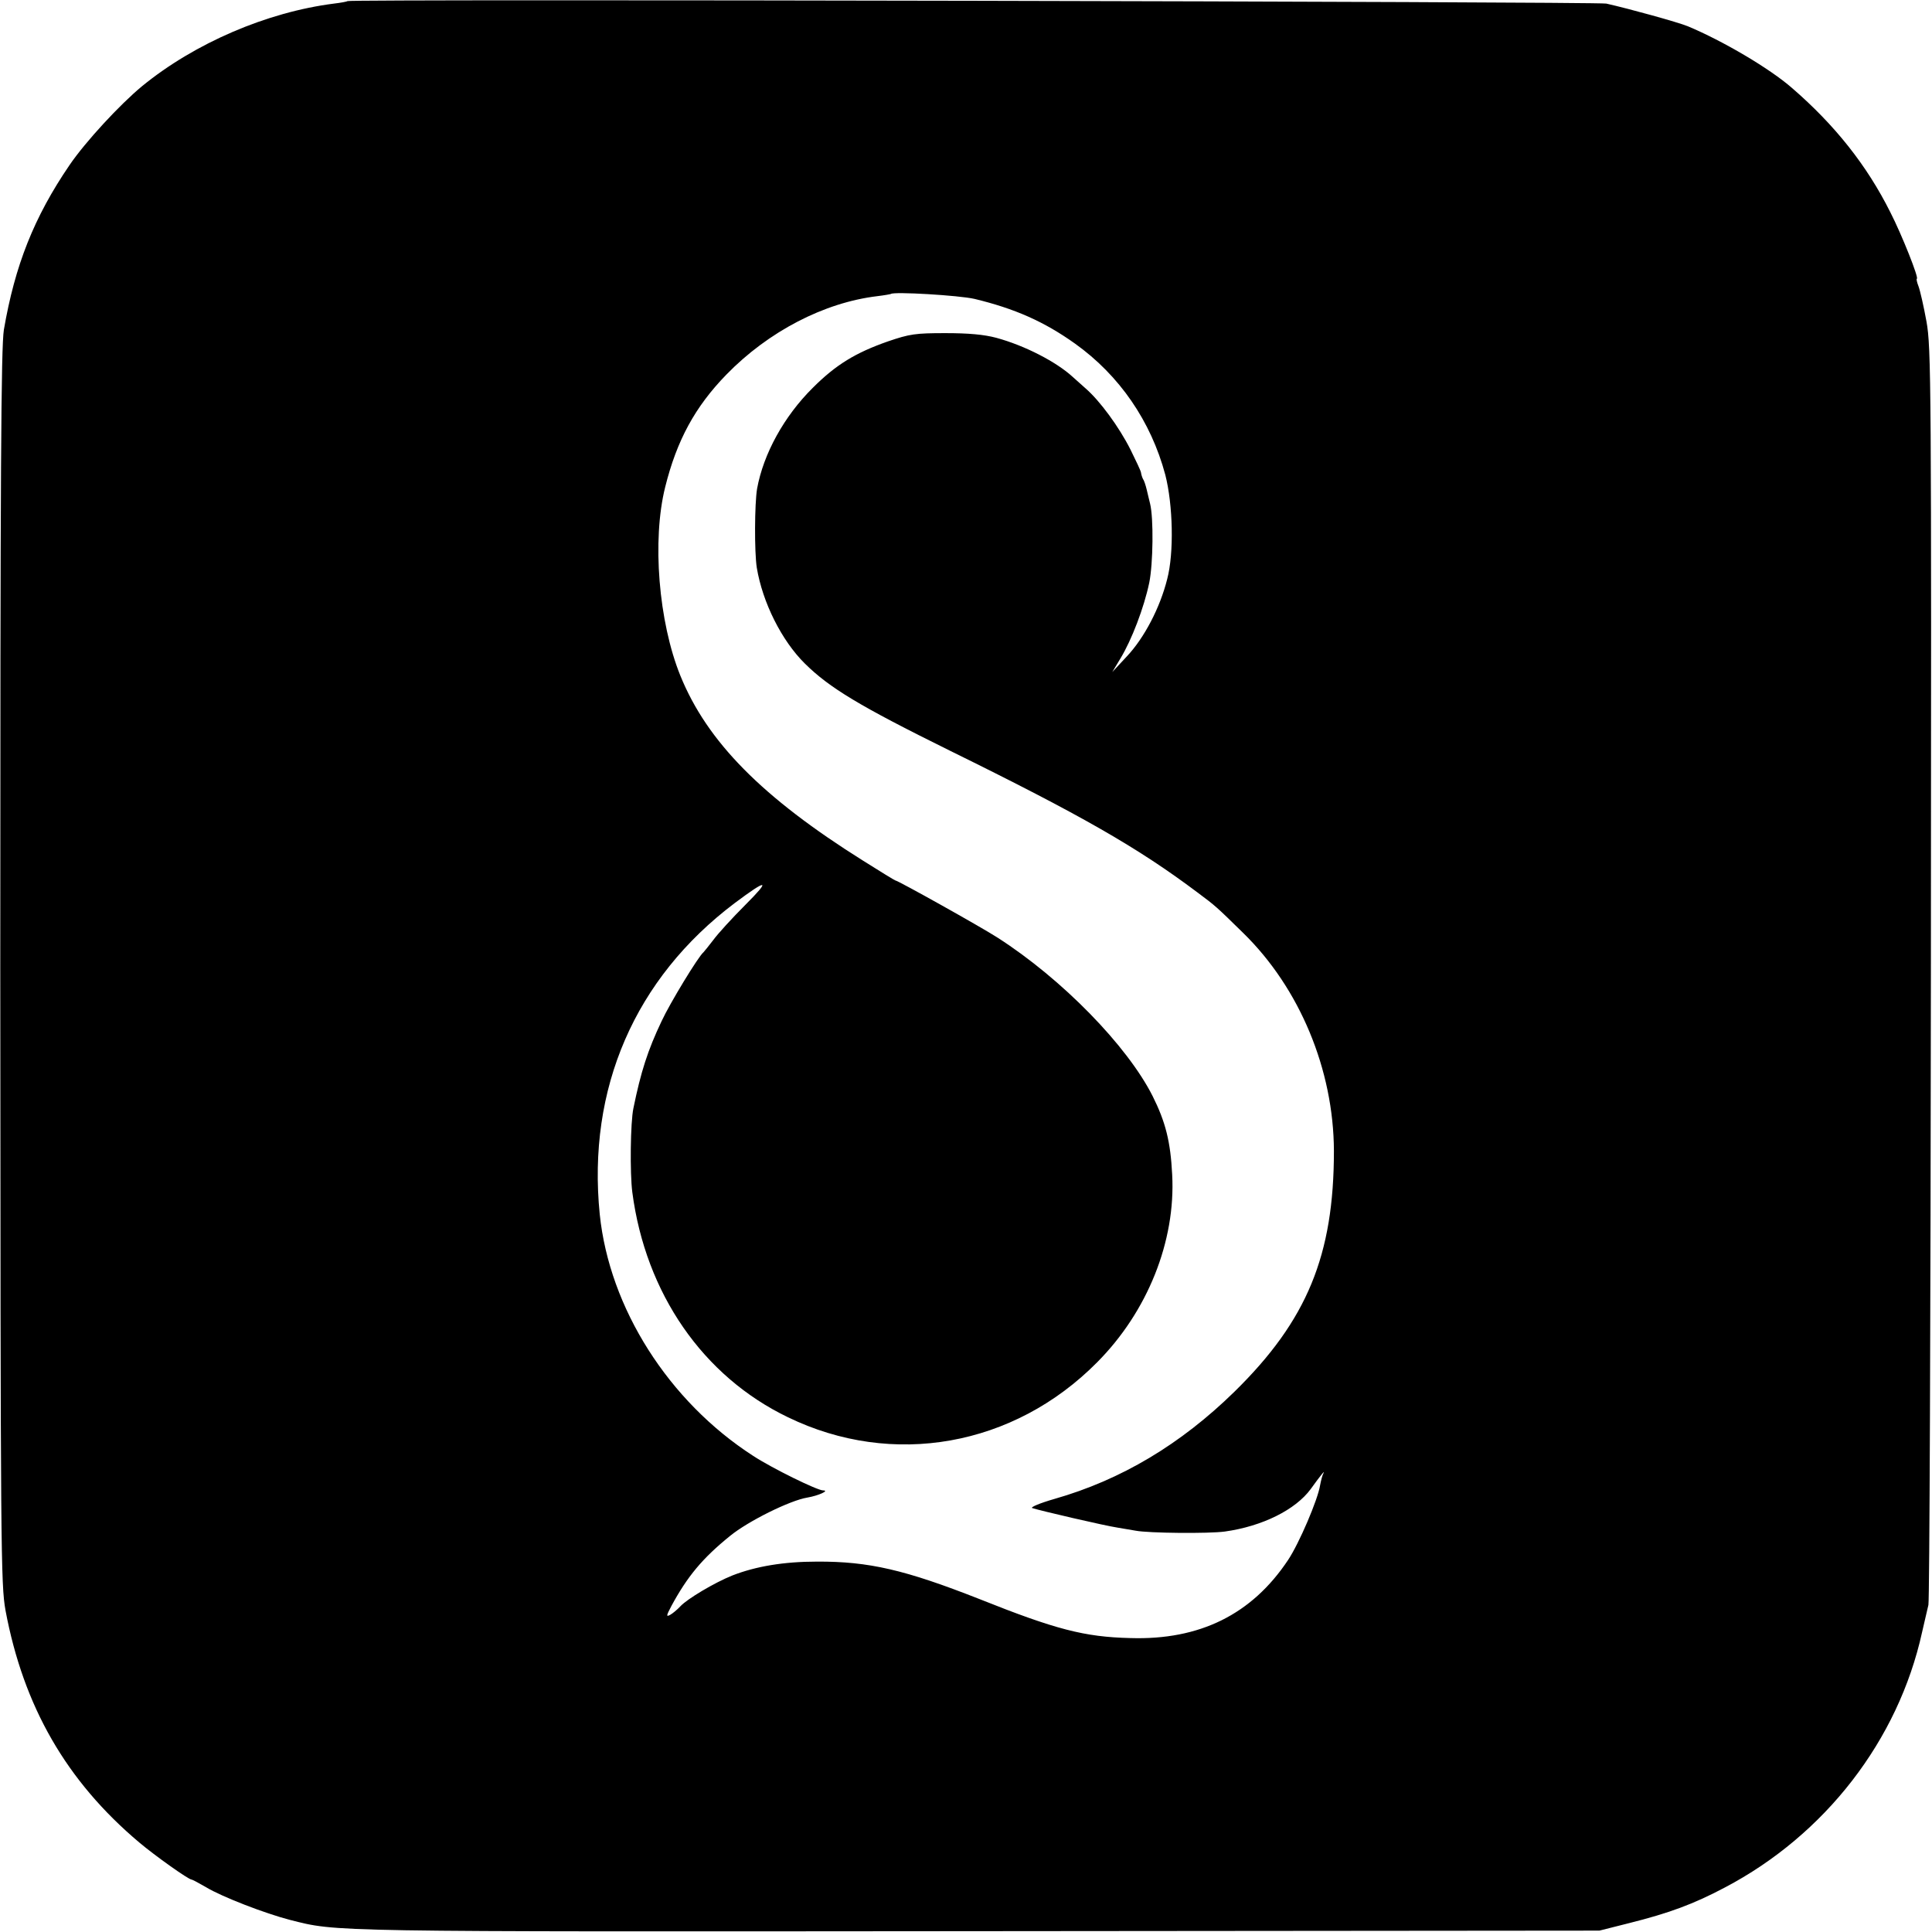<svg version="1" xmlns="http://www.w3.org/2000/svg" width="933.333" height="933.333" viewBox="0 0 700 700"><path d="M125.9.4c-.2.2-2.4.6-4.9.9-24.3 3.1-50.4 14.3-69.5 29.9-8.1 6.7-20.5 20.1-26.3 28.6C12.3 78.7 5.4 96.2 1.4 119.5c-1 6.5-1.3 49.4-1.3 231C.2 563.1.3 574 2 583.5c6.5 34.7 22 61.8 48.5 84.1 5.7 4.8 17.8 13.4 18.9 13.4.3 0 2.7 1.3 5.3 2.8 5.8 3.5 21.4 9.5 30.3 11.8 17.4 4.4 11.4 4.3 249 4.1l225.5-.2 10.7-2.7c14.4-3.6 23.4-6.9 34.7-12.9 36.4-19.1 62.9-53.4 71.5-92.5.9-3.8 1.9-8.3 2.3-9.9.4-1.7.8-104.7.9-229 .2-214.7.1-226.5-1.6-236-1-5.5-2.3-11.2-2.9-12.8-.6-1.5-.8-2.7-.6-2.7.9 0-5.4-15.9-9.6-24.1-8.5-17-20.1-31.6-35.6-45-8.1-7.1-25.1-17.1-37.8-22.4-3.7-1.5-21.1-6.3-29.5-8.2C578.6.6 126.7-.4 125.9.4zm227.2 107.9c14.5 3.5 25.2 8.2 36.4 16.2 16.1 11.5 27.5 28.1 32.7 47.5 2.8 10.9 3.2 28.3.7 37.8-2.6 10.4-8.3 21.3-14.6 28l-5.3 5.7 3-5c4-6.6 8.5-18.3 10.4-27.4 1.4-6.9 1.6-23.4.3-28.6-.3-1.1-.8-3.4-1.2-5-.4-1.7-1-3.5-1.4-4-.3-.6-.6-1.6-.7-2.3-.1-.7-1.9-4.4-3.8-8.3-4.2-8.3-11.1-17.7-16.3-22.2-2-1.8-4.1-3.7-4.7-4.2-5.9-5.4-17.3-11.3-27.6-14.1-4.5-1.2-10.1-1.7-18.5-1.7-10.8 0-12.9.3-20.8 3-11.7 4.1-18.8 8.4-27.2 16.8-10.4 10.3-17.9 23.9-20.2 36.6-.9 5.4-1 22.9-.1 28.6 2.1 12.6 9 26.4 17.4 34.7 8.9 8.8 19.8 15.4 52.4 31.5 48 23.6 68.2 35.2 89.8 51.4 6.7 5 6.8 5.1 16.6 14.7 20.5 20 32.8 49.6 32.9 79 0 37.8-9.7 61.4-36 87.2-19.5 19.1-41.1 32-65.3 38.9-5.2 1.5-8.8 3-8 3.3 2.7.9 26.3 6.4 31 7.1 2.5.4 5.4.9 6.5 1.1 4.6.9 26.5 1.1 32.3.3 13.6-1.9 25.6-7.9 31.1-15.4 3.8-5.3 5.3-7 4.6-5.7-.4.7-.9 2.7-1.2 4.3-.8 5.2-7.6 21.1-11.6 27.1-13.1 19.7-32 29.1-57.2 28.3-16.6-.4-27-3.1-54.8-14.2-26.7-10.5-39.9-13.6-58.7-13.5-12 0-22.1 1.7-30.6 5-6.5 2.6-16.4 8.5-18.9 11.2-1.1 1.2-2.8 2.6-3.7 3.1-1.5.8-1.4.3.5-3.3 5.8-10.7 11.2-17.2 21.2-25.3 6.6-5.4 21.8-12.9 28-13.9 4.1-.7 8.2-2.6 5.7-2.6-2.1 0-18.4-8-25.3-12.5-30.7-19.8-52.1-53.6-55.6-87.5-4.6-45.6 12.7-85.5 48.9-112.8 11.9-8.9 13.2-8.7 3.9.6-4.8 4.8-10 10.5-11.6 12.7-1.7 2.2-3.3 4.2-3.6 4.5-1.8 1.4-12.2 18.5-15.2 25-5 10.5-7.5 18.3-10.2 31.5-1.1 5.1-1.3 23.7-.4 30.5 4.8 36.6 25.6 66.7 56.4 81.5 37.9 18.4 81.8 10.6 112-19.9 18.3-18.4 28.5-43.9 27.2-68-.6-12-2.4-19.1-7.1-28.5-9.2-18.2-32.8-42.4-56.2-57.4-5.9-3.8-36.1-20.7-37-20.7-.2 0-5.4-3.2-11.6-7.1-36.7-23-56.6-43.2-66.3-67.1-7.9-19.5-10.3-49.1-5.5-68.3 4.2-16.9 10.8-29.1 22.2-40.8 15.2-15.6 35.4-26.1 54.7-28.4 2.5-.3 4.7-.7 4.9-.8 1-.9 24.7.5 30.3 1.8z"/></svg>
